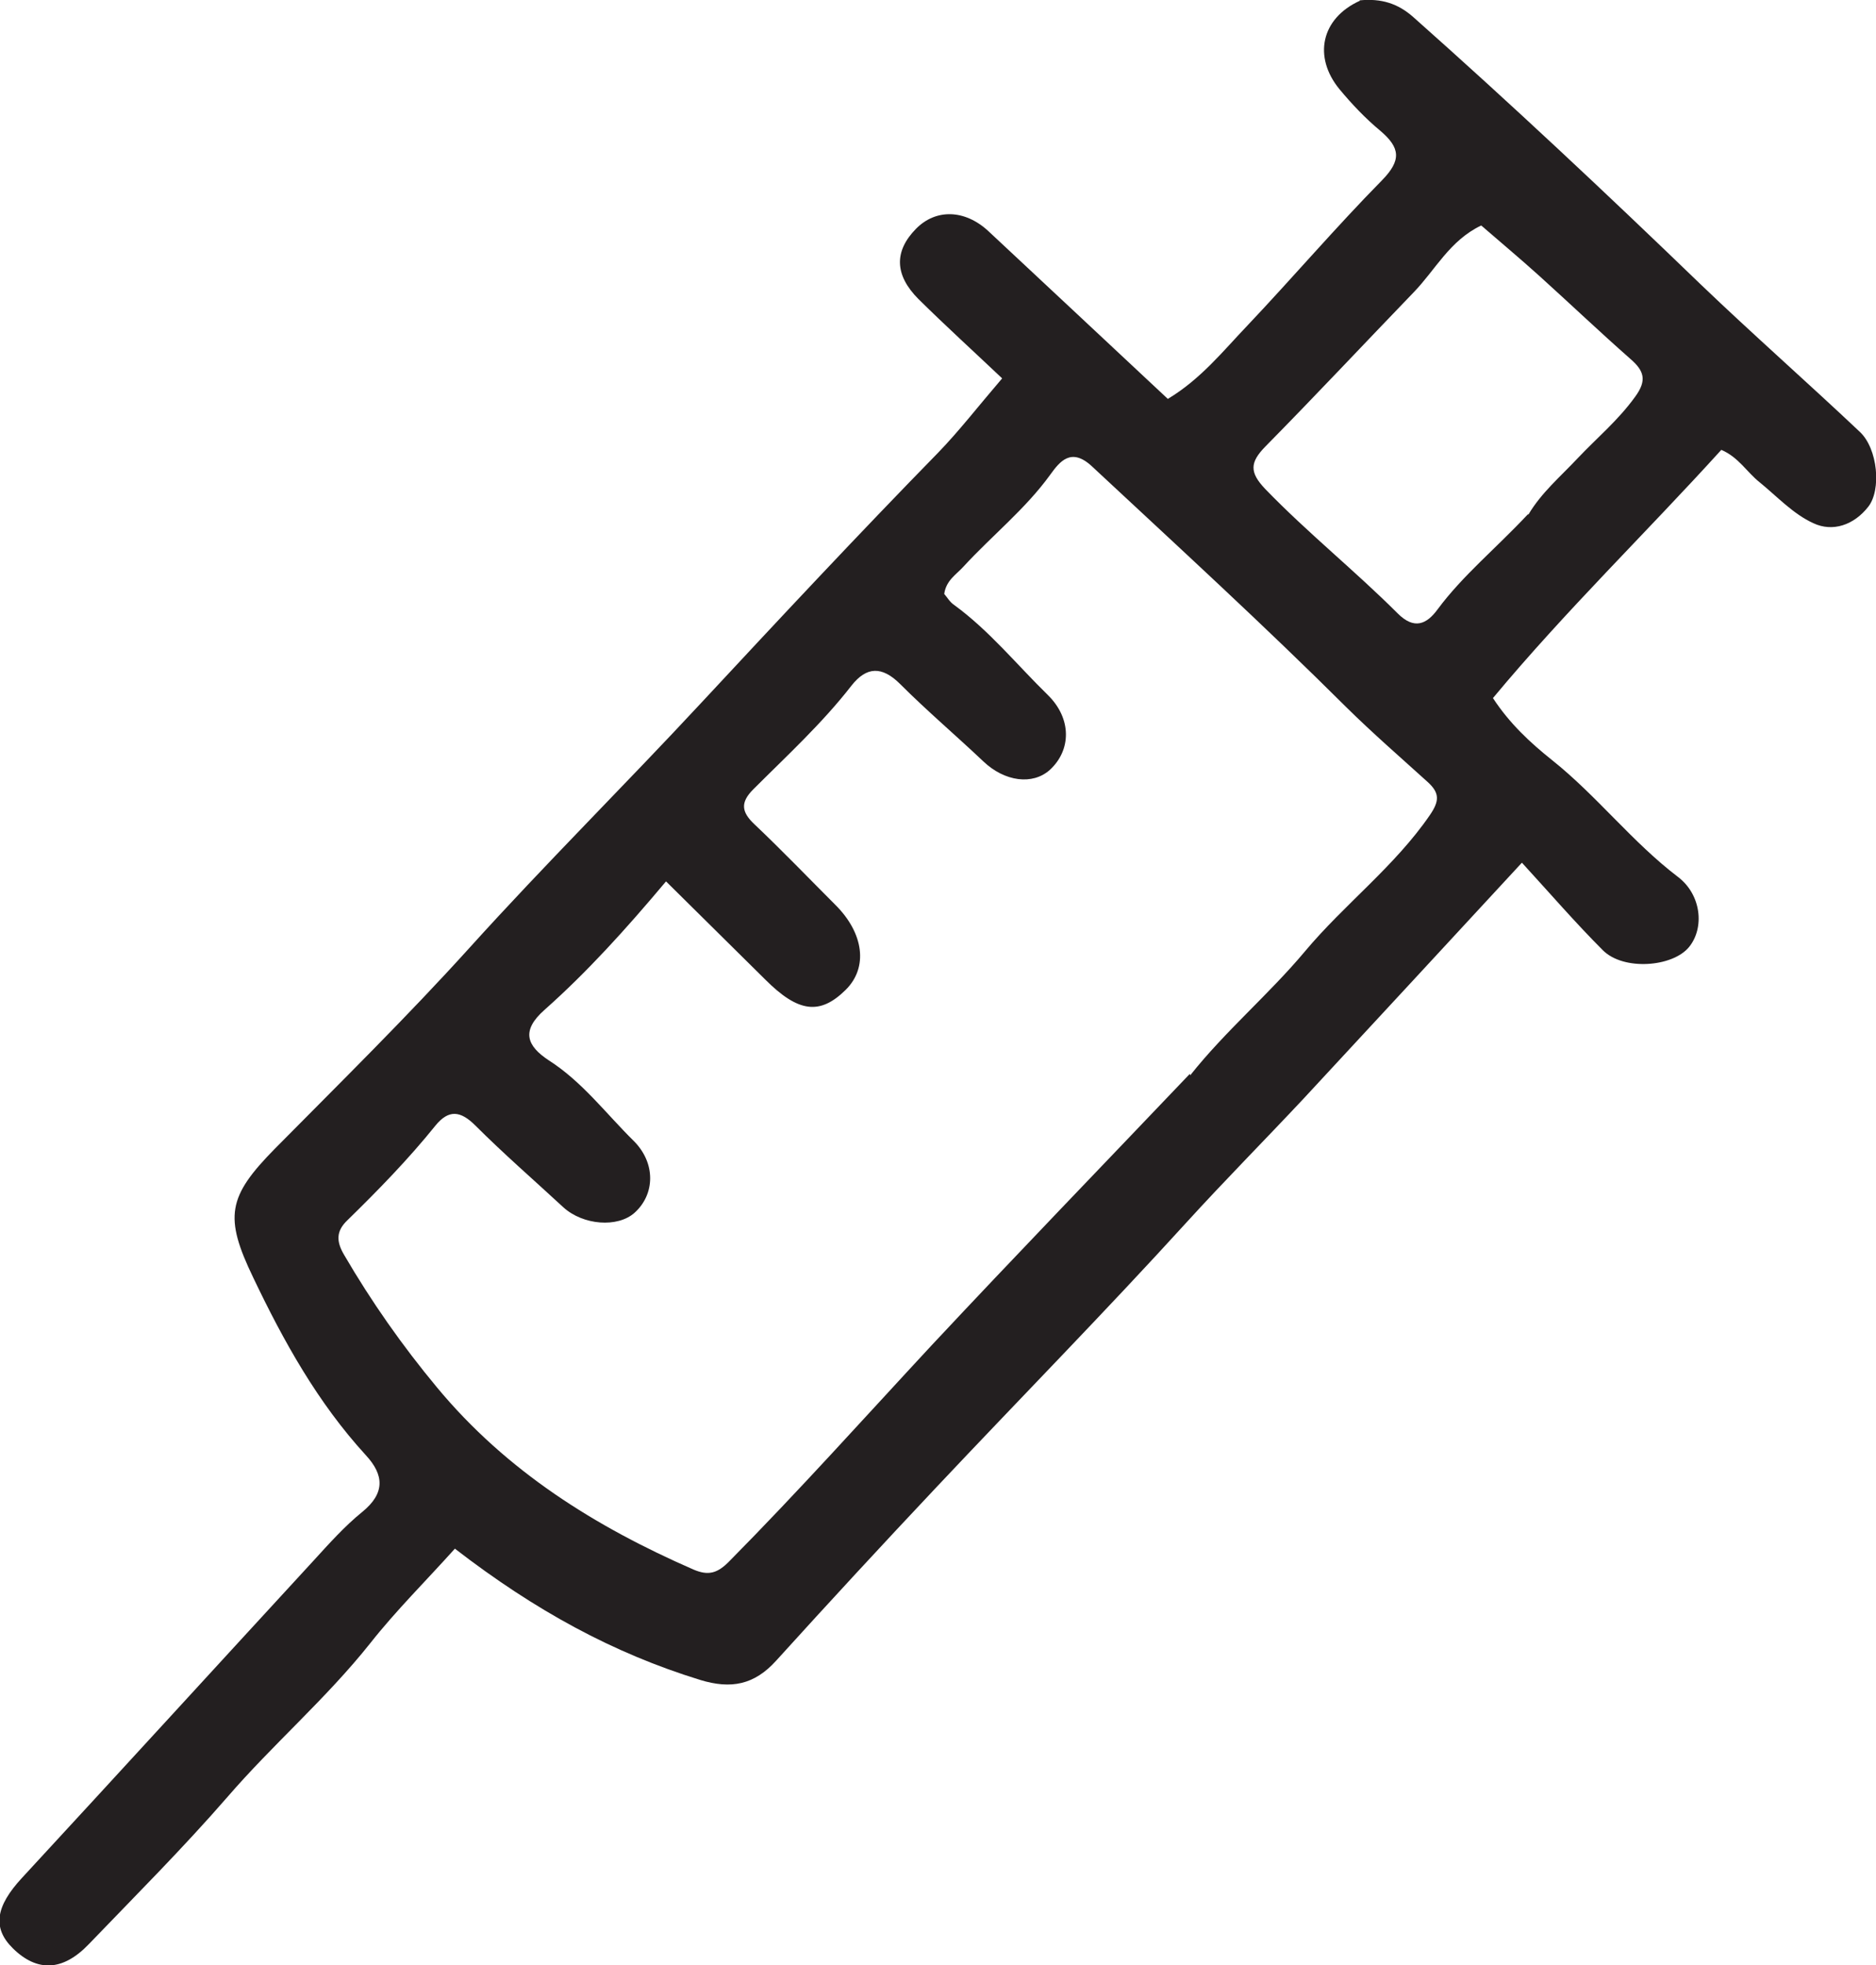<?xml version="1.0" encoding="UTF-8"?><svg id="Layer_2" xmlns="http://www.w3.org/2000/svg" viewBox="0 0 51.18 53.6"><g id="Layer_1-2"><path d="M37.09.01c.6-.06,1.05.09,1.46.45,2.67,2.37,5.27,4.81,7.84,7.29,1.43,1.37,2.91,2.67,4.35,4.03.49.46.59,1.58.23,2.04-.39.5-.97.7-1.5.45-.55-.25-.99-.73-1.47-1.12-.34-.27-.57-.68-1.04-.88-2.05,2.26-4.25,4.39-6.23,6.77.45.69,1.02,1.22,1.61,1.69,1.23.98,2.19,2.24,3.44,3.19.63.48.73,1.38.3,1.91-.45.55-1.79.65-2.35.09-.75-.75-1.44-1.55-2.21-2.39-2.09,2.26-4.03,4.36-5.97,6.45-1.05,1.12-2.13,2.21-3.17,3.35-2.23,2.45-4.55,4.81-6.82,7.22-1.48,1.57-2.94,3.15-4.39,4.75-.59.65-1.22.78-2.07.52-2.37-.73-4.5-1.89-6.69-3.58-.78.87-1.6,1.68-2.31,2.58-1.2,1.51-2.66,2.76-3.91,4.21-1.2,1.38-2.5,2.68-3.77,4-.71.74-1.41.76-2.07.11-.57-.56-.46-1.15.24-1.91,2.66-2.88,5.31-5.78,7.97-8.67.42-.46.84-.93,1.32-1.32.63-.51.6-1.01.1-1.55-1.31-1.43-2.24-3.1-3.07-4.84-.8-1.66-.7-2.21.59-3.52,1.79-1.81,3.6-3.59,5.31-5.48,2.06-2.28,4.24-4.44,6.33-6.69,2.13-2.29,4.27-4.58,6.46-6.82.57-.59,1.08-1.25,1.74-2.02-.75-.71-1.53-1.42-2.28-2.16-.66-.66-.67-1.31-.07-1.92.54-.55,1.33-.53,1.97.06,1.62,1.51,3.23,3.02,4.9,4.58.9-.54,1.51-1.31,2.17-2,1.24-1.31,2.41-2.68,3.67-3.96.54-.55.5-.89-.04-1.35-.41-.34-.78-.73-1.12-1.14-.72-.88-.5-1.93.56-2.41M32.47,29.33c.96-1.21,2.15-2.21,3.13-3.38,1.08-1.29,2.45-2.32,3.41-3.72.26-.38.27-.6-.06-.9-.74-.67-1.5-1.33-2.21-2.03-2.26-2.25-4.61-4.4-6.95-6.58-.57-.53-.88-.13-1.14.23-.68.94-1.59,1.66-2.37,2.51-.19.21-.47.37-.52.74.08.09.15.22.27.3.96.7,1.71,1.63,2.56,2.46.65.64.64,1.5.05,2.04-.47.42-1.23.32-1.81-.23-.75-.71-1.54-1.38-2.27-2.11-.5-.5-.92-.48-1.33.04-.8,1.03-1.76,1.91-2.68,2.83-.36.36-.32.62.03.95.75.71,1.47,1.46,2.2,2.19.79.78.91,1.72.29,2.33-.7.69-1.29.62-2.19-.28-.88-.87-1.75-1.73-2.71-2.68-1.1,1.31-2.15,2.47-3.31,3.5-.66.58-.48.99.11,1.38.91.58,1.56,1.45,2.31,2.19.62.61.59,1.47.03,1.97-.46.41-1.4.34-1.94-.15-.8-.74-1.63-1.46-2.4-2.23-.41-.41-.73-.44-1.09,0-.74.92-1.57,1.77-2.41,2.59-.3.29-.3.57-.08.94.74,1.27,1.59,2.48,2.53,3.61,1.9,2.29,4.32,3.8,7,4.97.4.17.65.11.98-.23,1.89-1.91,3.68-3.91,5.51-5.88,2.3-2.46,4.64-4.88,7.05-7.41M41.7,14.03c.35-.59.87-1.03,1.34-1.53.53-.56,1.11-1.04,1.57-1.68.33-.45.24-.71-.13-1.03-.84-.74-1.65-1.51-2.48-2.26-.52-.47-1.06-.92-1.59-1.38-.86.41-1.25,1.21-1.84,1.82-1.35,1.4-2.68,2.82-4.05,4.21-.42.43-.44.7,0,1.16,1.15,1.19,2.45,2.23,3.61,3.39.45.45.79.3,1.09-.11.69-.93,1.59-1.66,2.46-2.59h0Z" style="fill:#231f20;"/></g></svg>